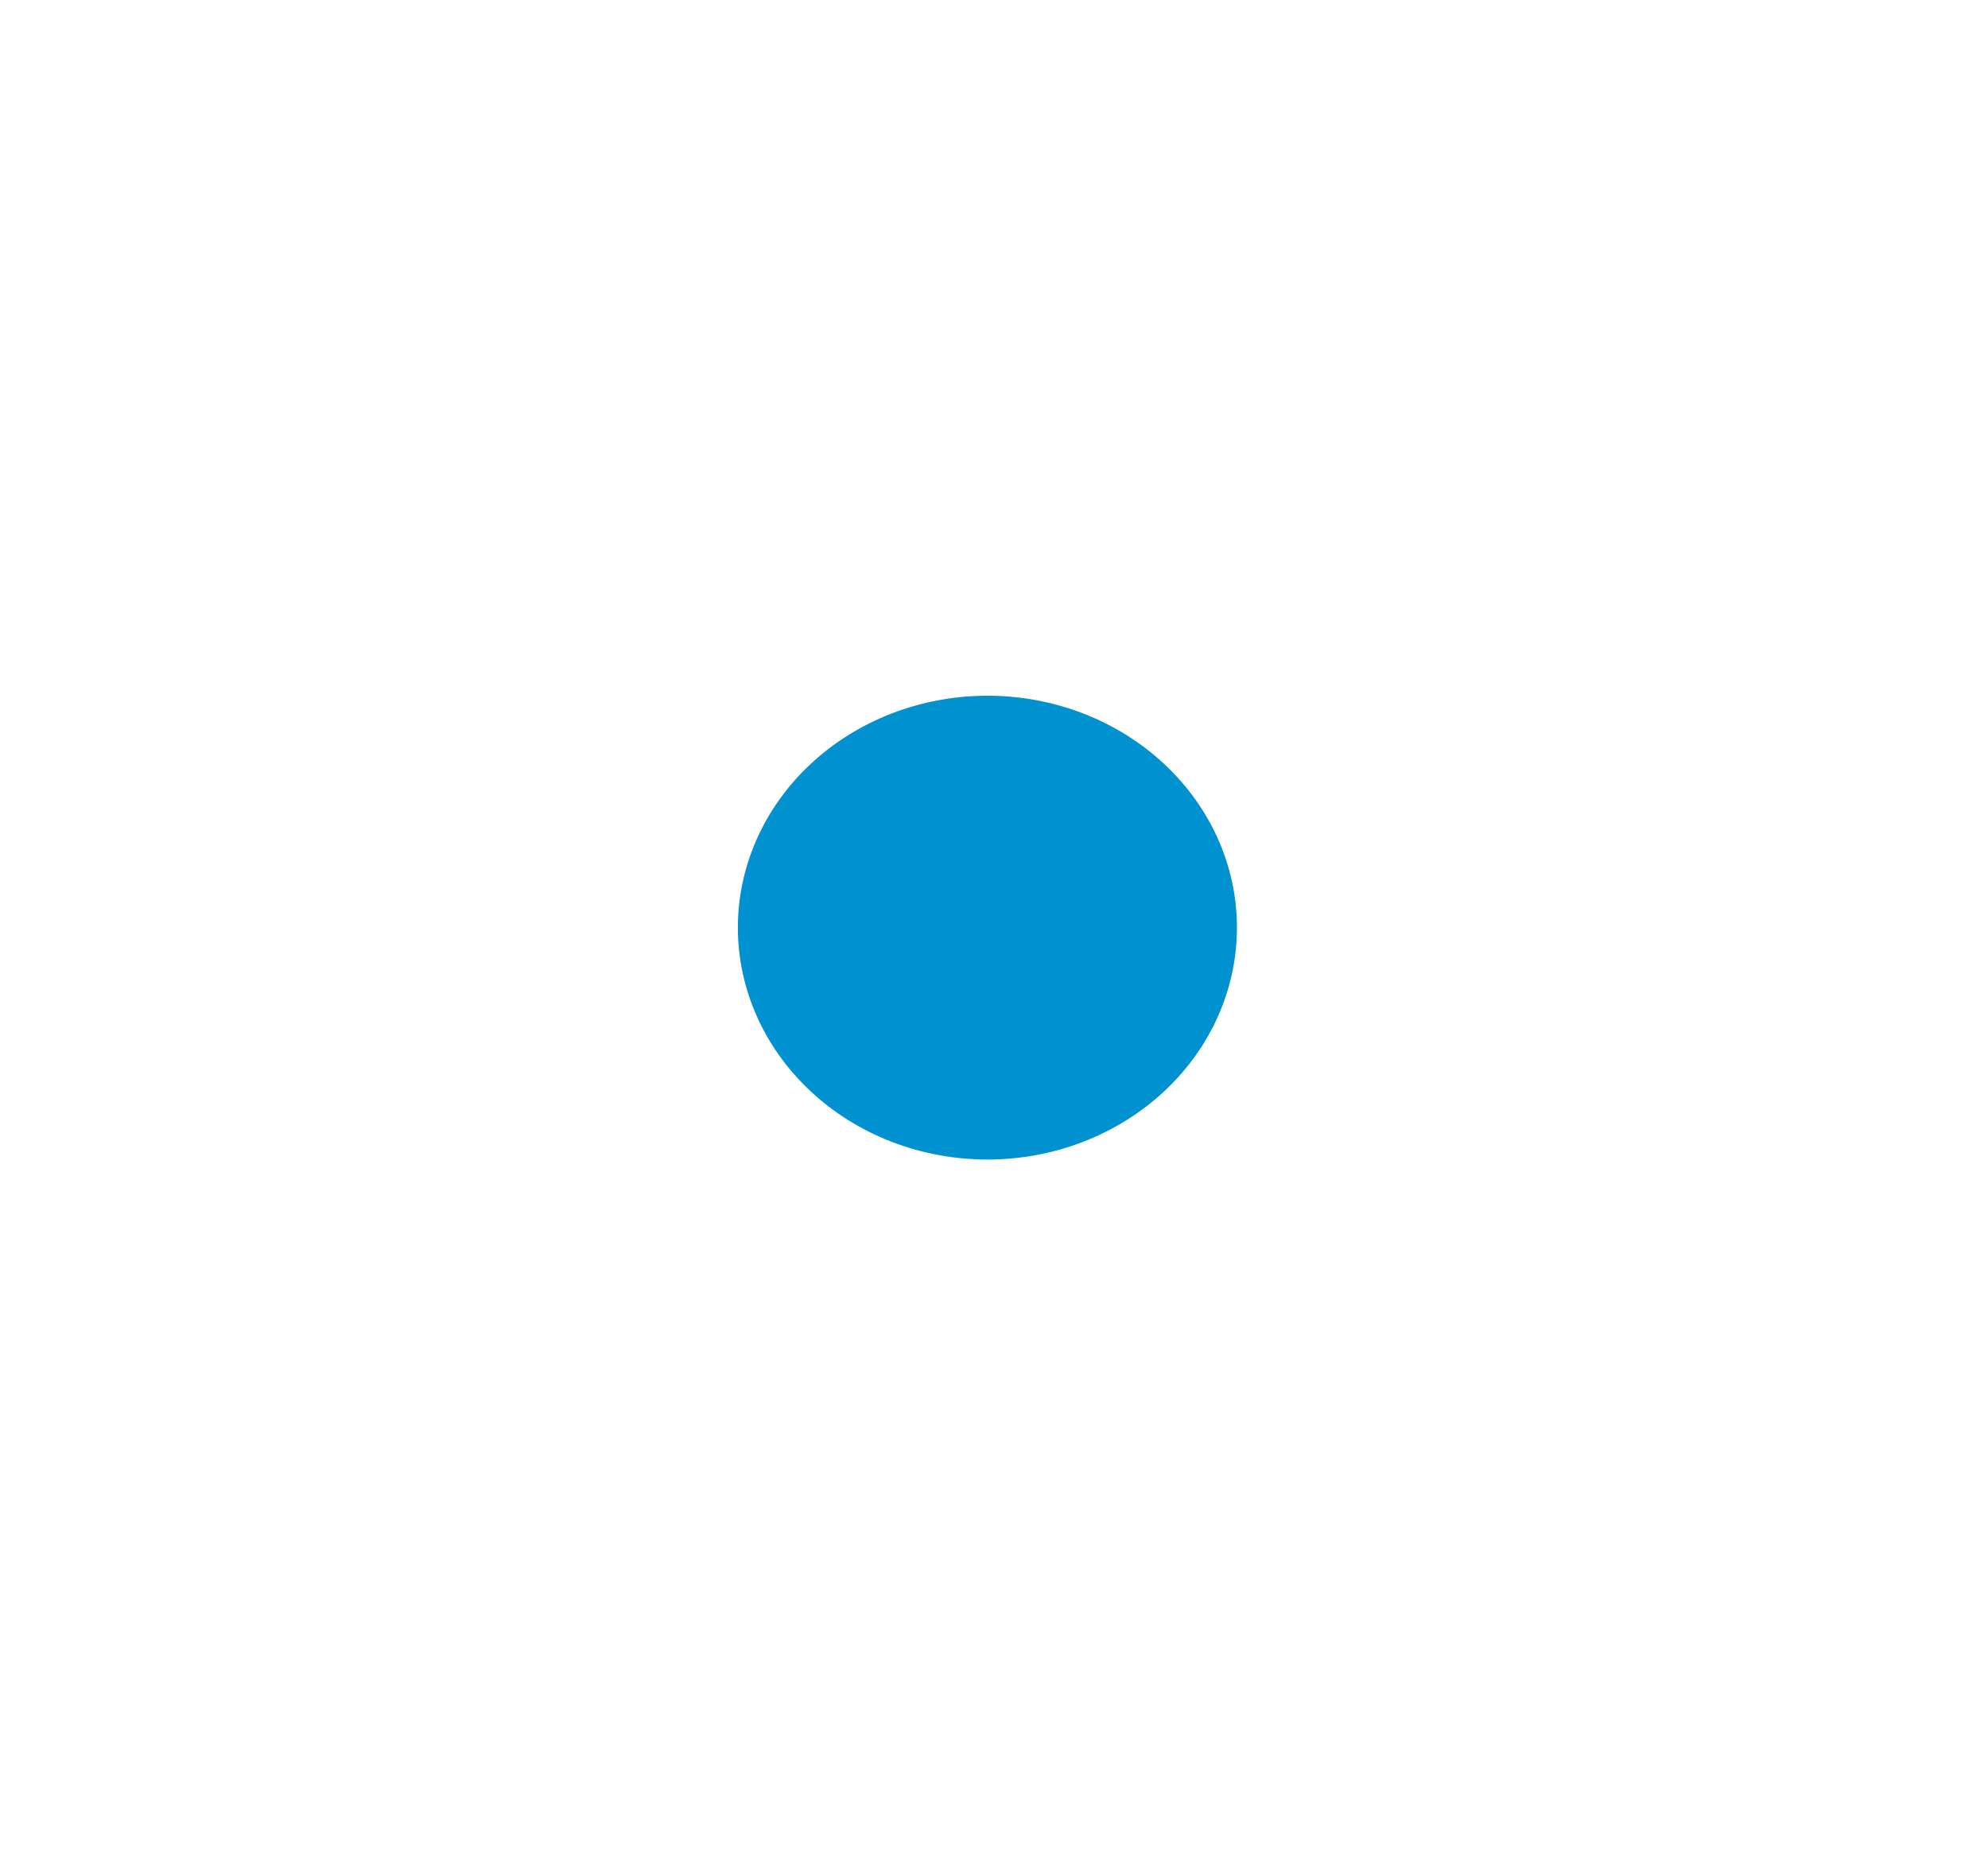 <svg width="30" height="28" viewBox="0 0 30 28" fill="none" xmlns="http://www.w3.org/2000/svg">
<g filter="url(#filter0_d_1098_196)">
<path d="M14.901 18C13.769 18 12.684 17.579 11.885 16.829C11.085 16.079 10.635 15.062 10.635 14.001C10.634 12.94 11.084 11.923 11.883 11.173C12.683 10.422 13.767 10.001 14.898 10C16.03 9.999 17.115 10.42 17.915 11.17C18.715 11.919 19.166 12.936 19.166 13.997C19.167 15.058 18.719 16.075 17.92 16.826C17.12 17.577 16.036 17.999 14.905 18H14.901Z" fill="#0091D0"/>
<path d="M14.901 18C13.769 18 12.684 17.579 11.885 16.829C11.085 16.079 10.635 15.062 10.635 14.001C10.634 12.94 11.084 11.923 11.883 11.173C12.683 10.422 13.767 10.001 14.898 10C16.03 9.999 17.115 10.42 17.915 11.17C18.715 11.919 19.166 12.936 19.166 13.997C19.167 15.058 18.719 16.075 17.92 16.826C17.12 17.577 16.036 17.999 14.905 18H14.901Z" stroke="white"/>
</g>
<defs>
<filter id="filter0_d_1098_196" x="0.635" y="0" width="28.532" height="28" filterUnits="userSpaceOnUse" color-interpolation-filters="sRGB">
<feFlood flood-opacity="0" result="BackgroundImageFix"/>
<feColorMatrix in="SourceAlpha" type="matrix" values="0 0 0 0 0 0 0 0 0 0 0 0 0 0 0 0 0 0 127 0" result="hardAlpha"/>
<feOffset/>
<feGaussianBlur stdDeviation="5"/>
<feComposite in2="hardAlpha" operator="out"/>
<feColorMatrix type="matrix" values="0 0 0 0 0 0 0 0 0 0.569 0 0 0 0 0.816 0 0 0 1 0"/>
<feBlend mode="normal" in2="BackgroundImageFix" result="effect1_dropShadow_1098_196"/>
<feBlend mode="normal" in="SourceGraphic" in2="effect1_dropShadow_1098_196" result="shape"/>
</filter>
</defs>
</svg>
